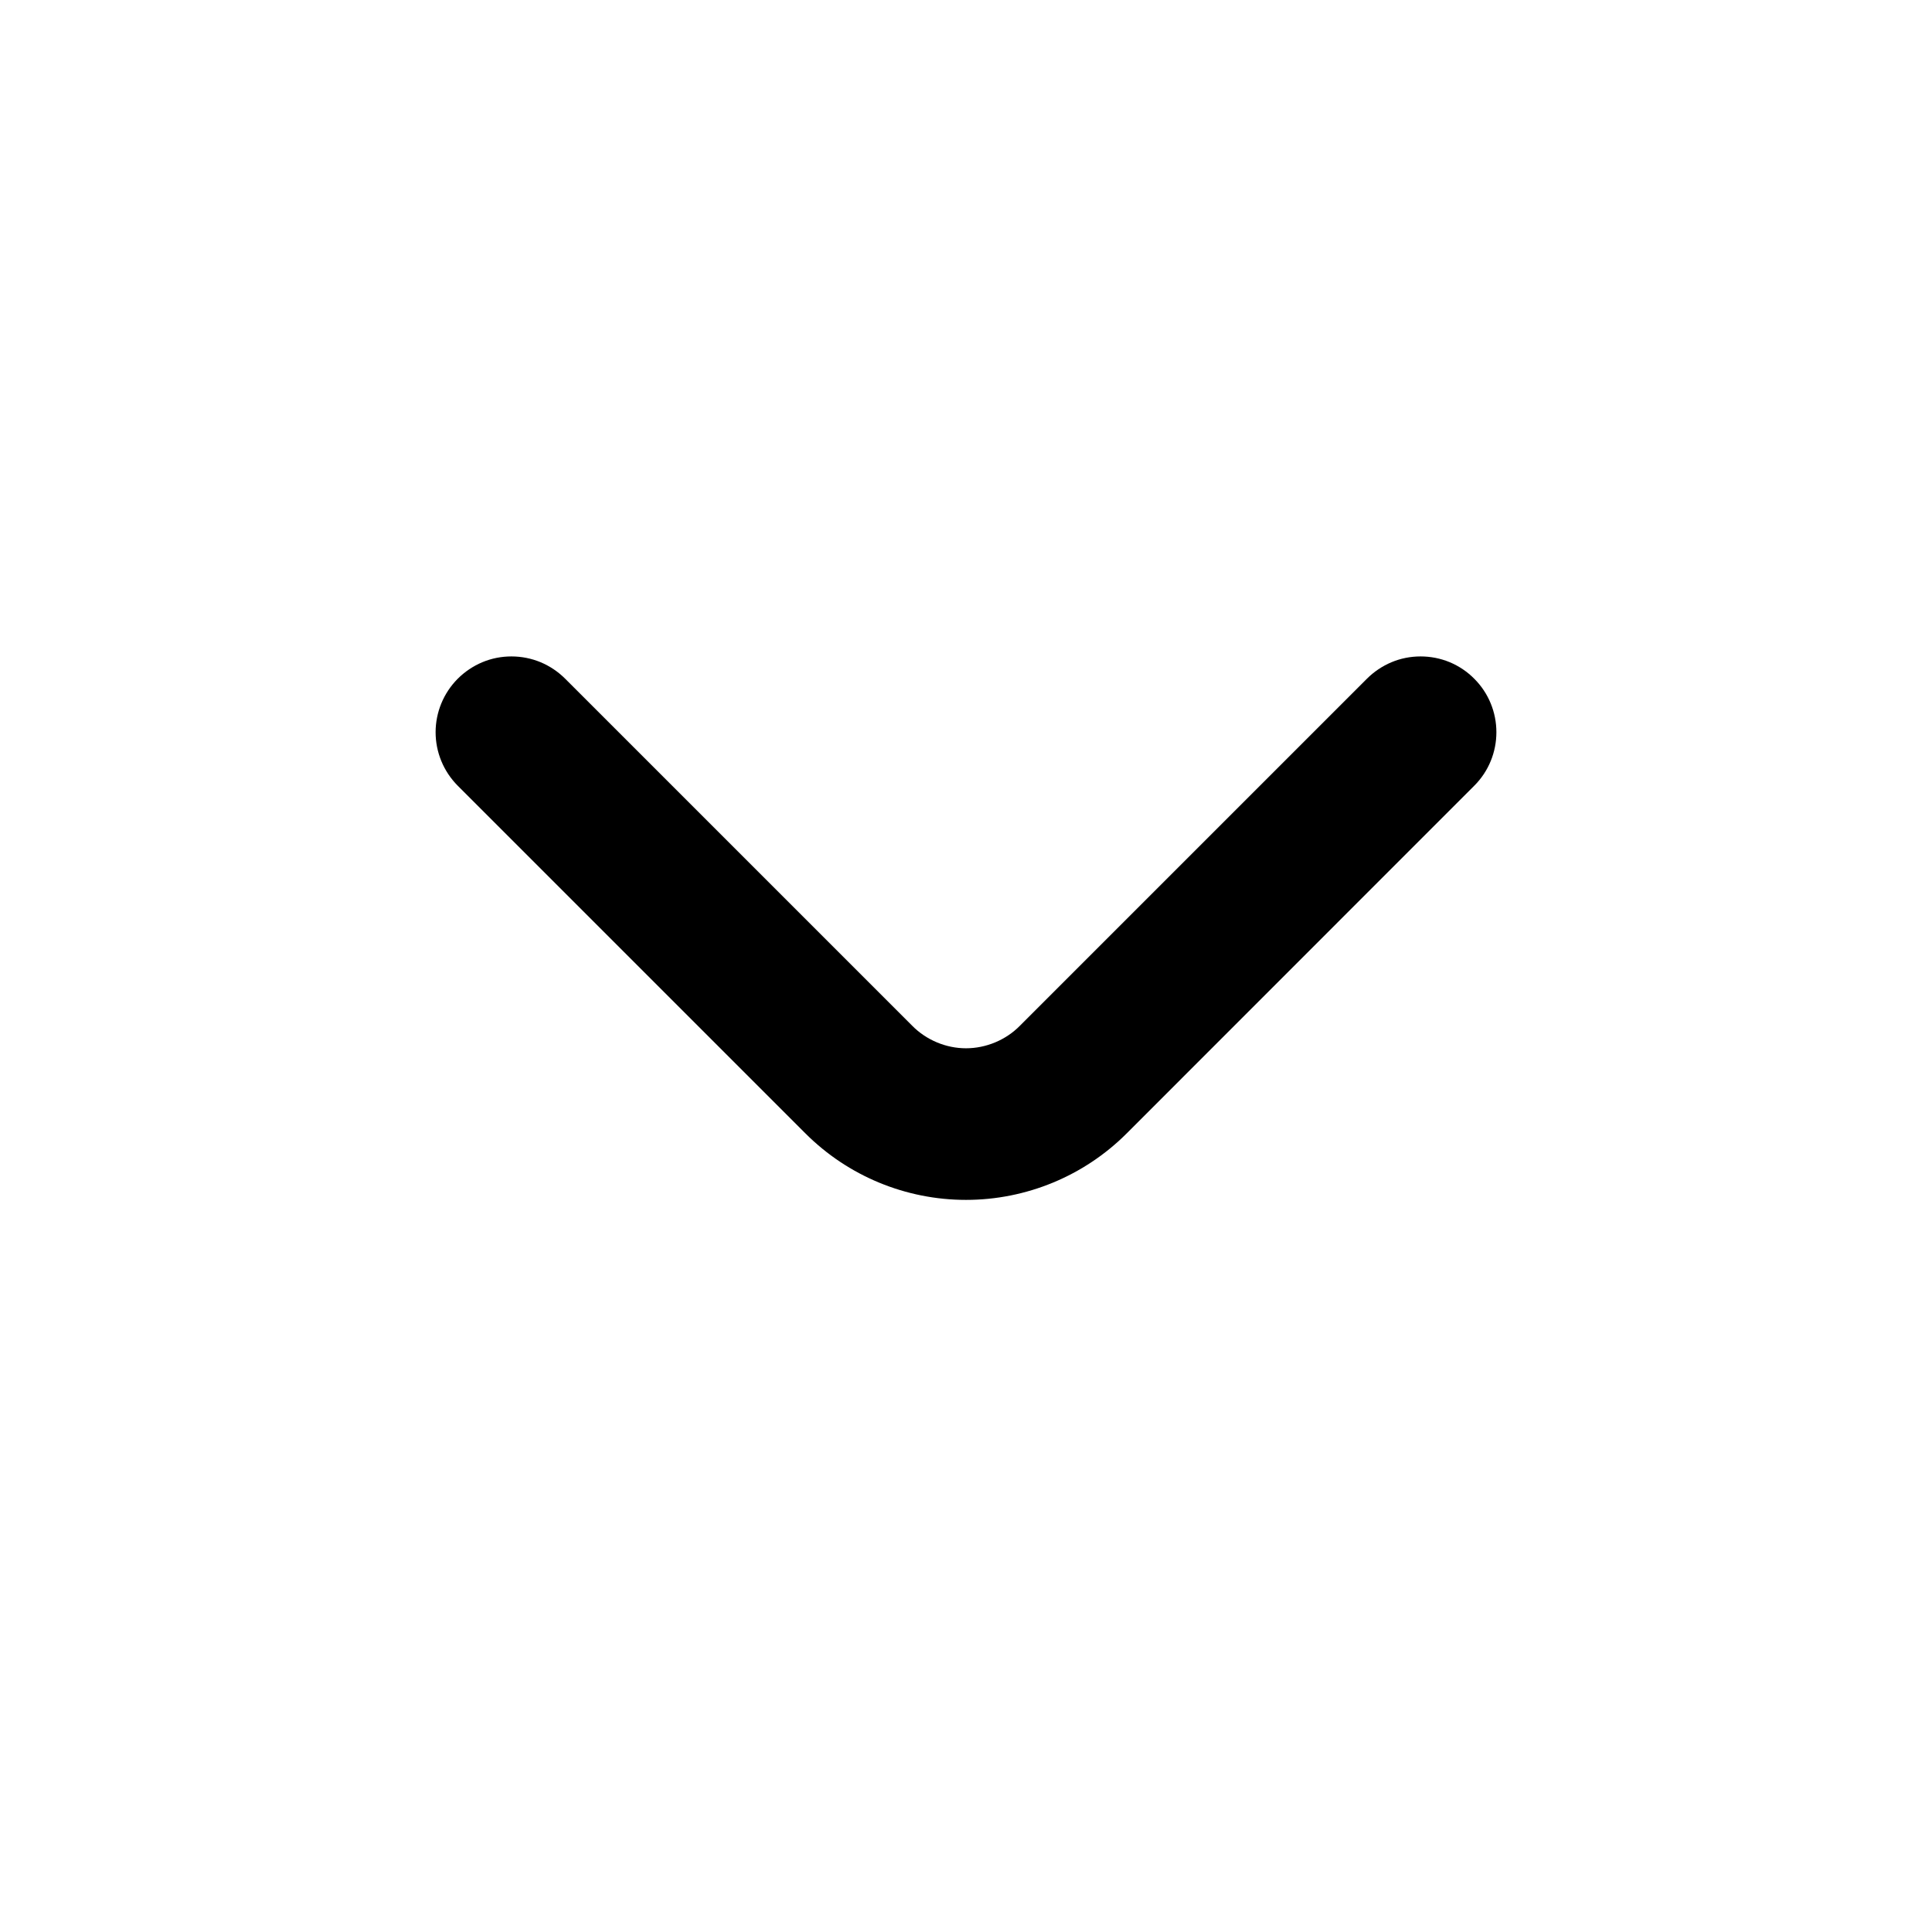 <svg viewBox="0 0 17 17" xmlns="http://www.w3.org/2000/svg">
<path d="M12.973 5.973C12.912 5.911 12.838 5.861 12.757 5.827C12.675 5.793 12.588 5.776 12.5 5.776C12.412 5.776 12.325 5.793 12.244 5.827C12.163 5.861 12.089 5.911 12.027 5.973L8.974 9.026C8.912 9.089 8.838 9.138 8.757 9.172C8.675 9.206 8.588 9.224 8.5 9.224C8.412 9.224 8.325 9.206 8.244 9.172C8.163 9.138 8.089 9.089 8.027 9.026L4.974 5.973C4.912 5.911 4.838 5.861 4.757 5.827C4.675 5.793 4.588 5.776 4.5 5.776C4.412 5.776 4.325 5.793 4.244 5.827C4.163 5.861 4.089 5.911 4.027 5.973C3.903 6.098 3.833 6.267 3.833 6.443C3.833 6.619 3.903 6.788 4.027 6.913L7.087 9.973C7.462 10.348 7.97 10.558 8.5 10.558C9.03 10.558 9.539 10.348 9.914 9.973L12.973 6.913C13.098 6.788 13.167 6.619 13.167 6.443C13.167 6.267 13.098 6.098 12.973 5.973Z" fill="currentColor"/>
</svg>
